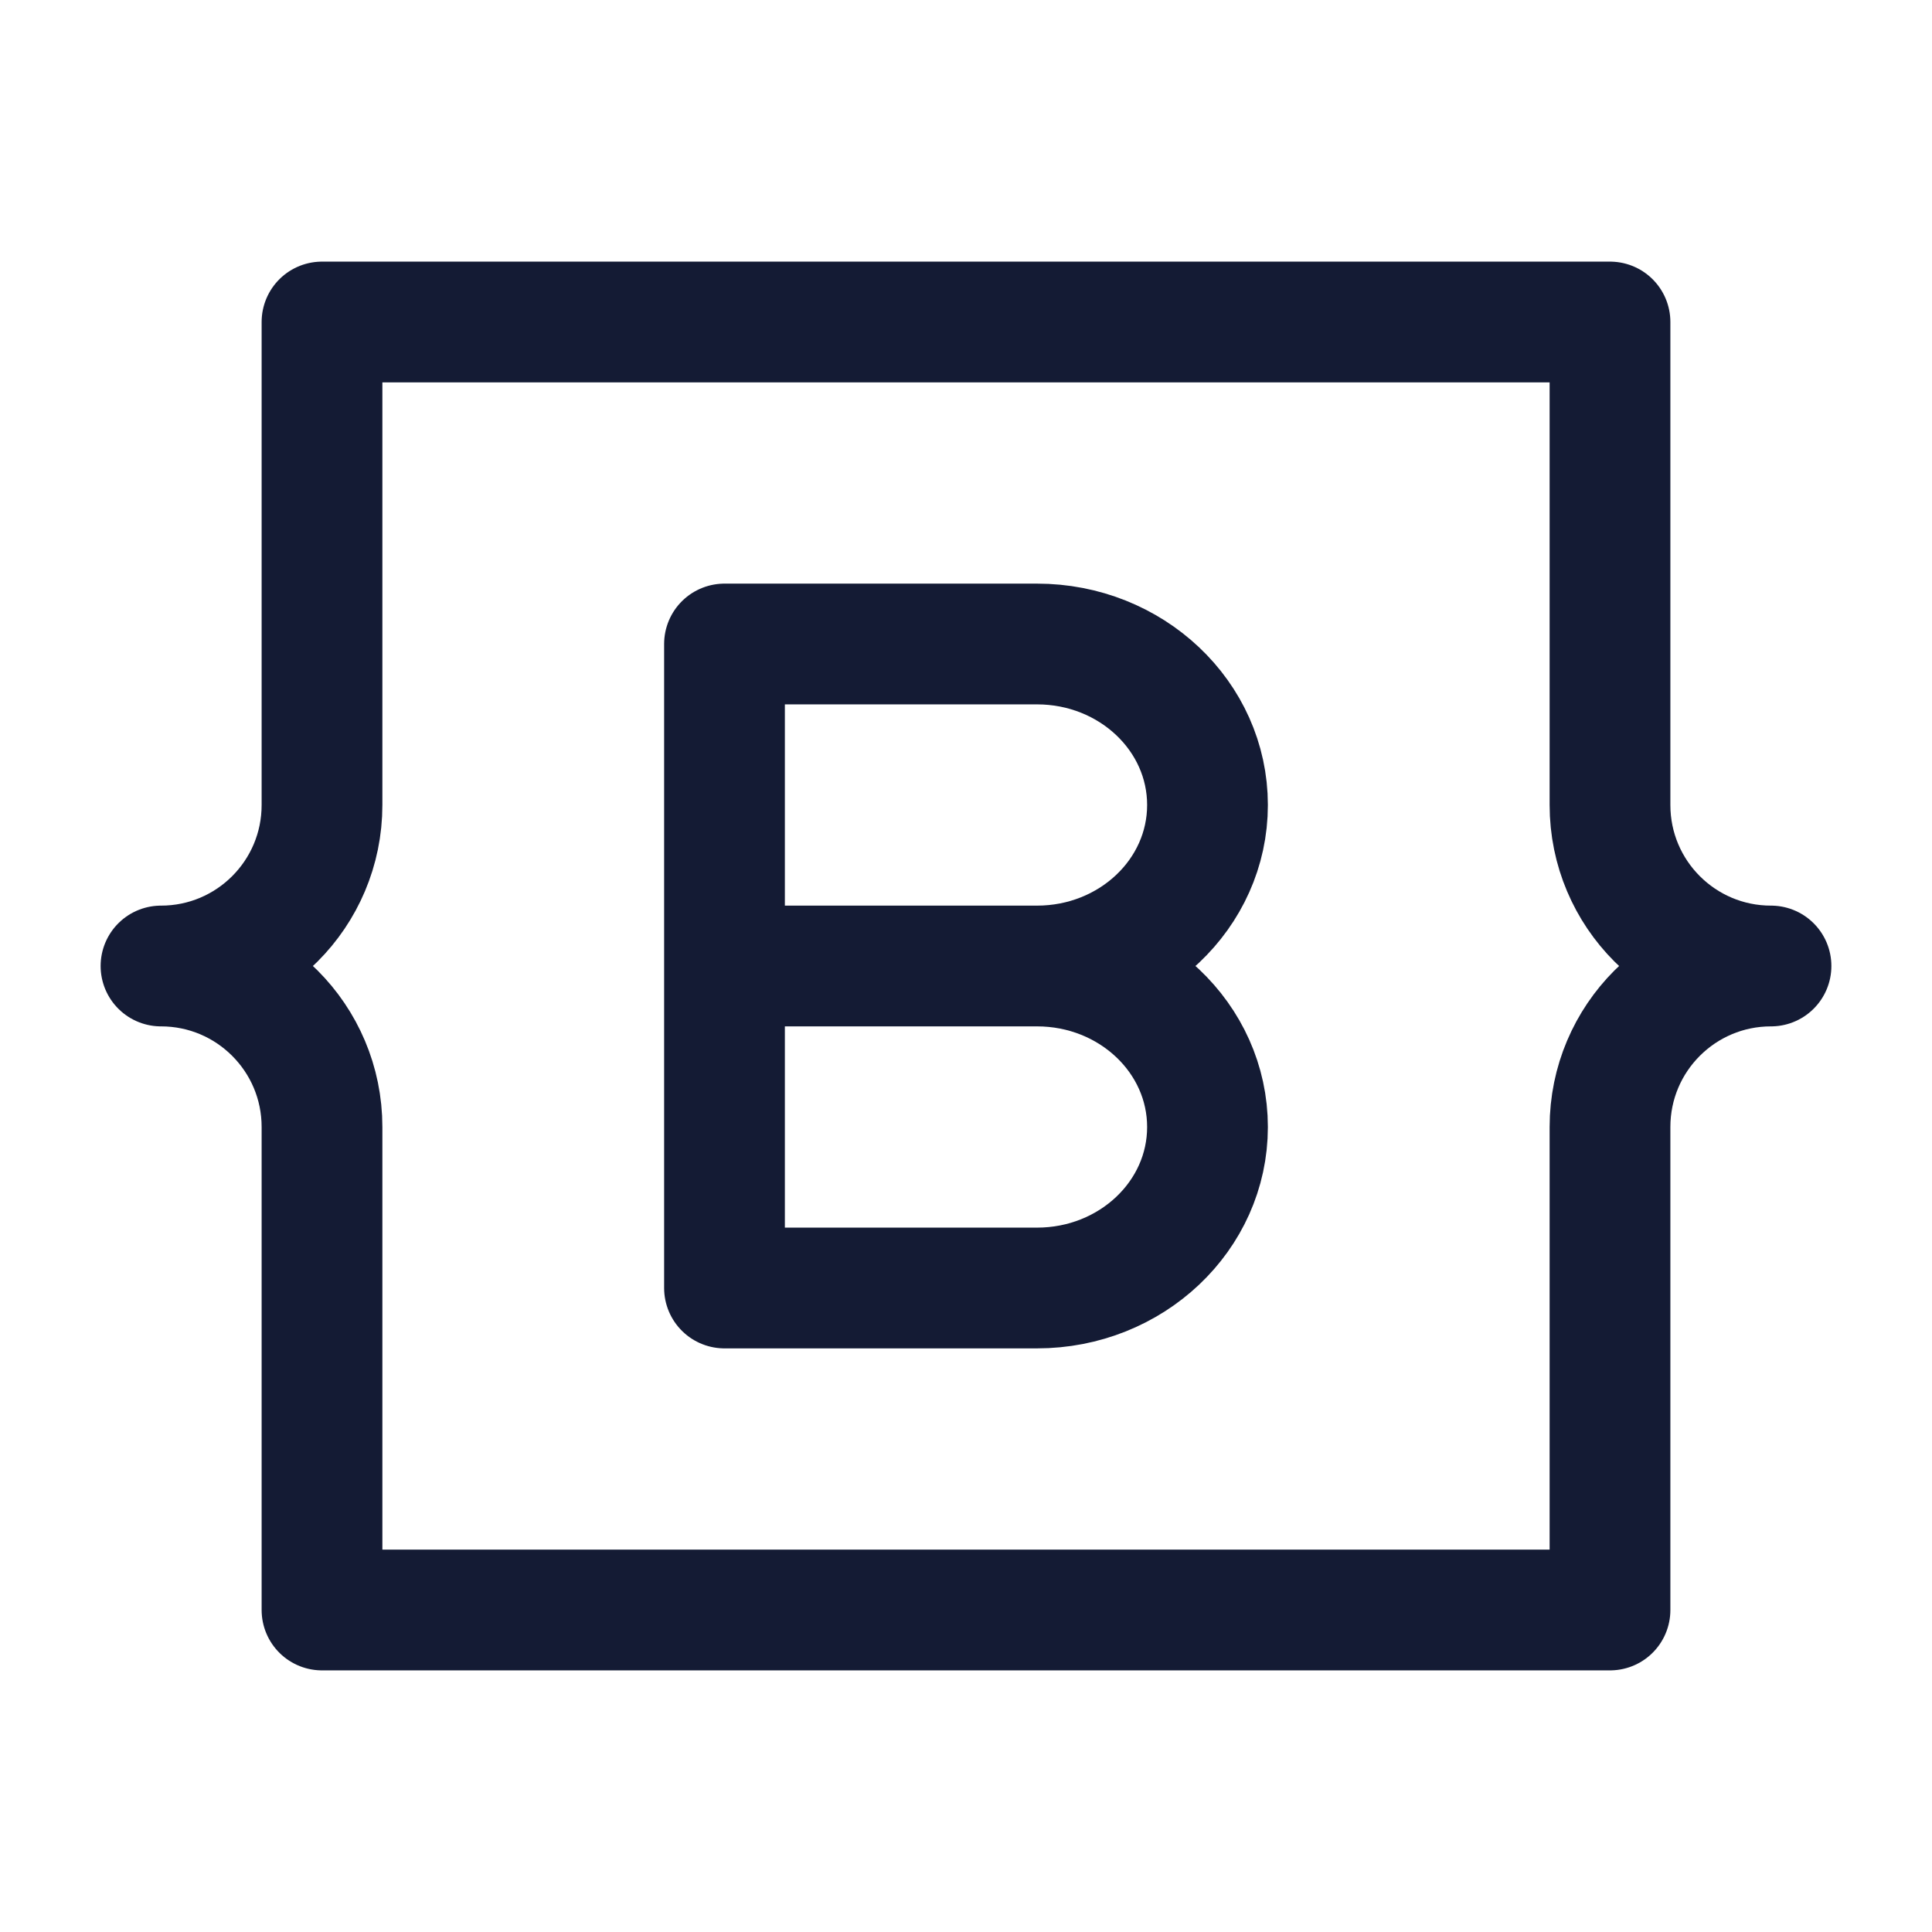 <svg width="24" height="24" viewBox="0 0 24 24" fill="none" xmlns="http://www.w3.org/2000/svg">
<path d="M12.882 12C14.052 12 15 12.895 15 14C15 15.105 14.052 16 12.882 16H9V12M12.882 12C14.052 12 15 11.105 15 10C15 8.895 14.052 8 12.882 8H9V12M12.882 12H9" stroke="#141B34" stroke-width="1.5" stroke-linecap="round" stroke-linejoin="round"/>
<path d="M4 4L4 10C4 11.105 3.105 12 2 12C3.105 12 4 12.895 4 14L4 20H20V14C20 12.895 20.895 12 22 12C20.895 12 20 11.105 20 10V4H4Z" stroke="#141B34" stroke-width="1.5" stroke-linecap="round" stroke-linejoin="round"/>
</svg>
